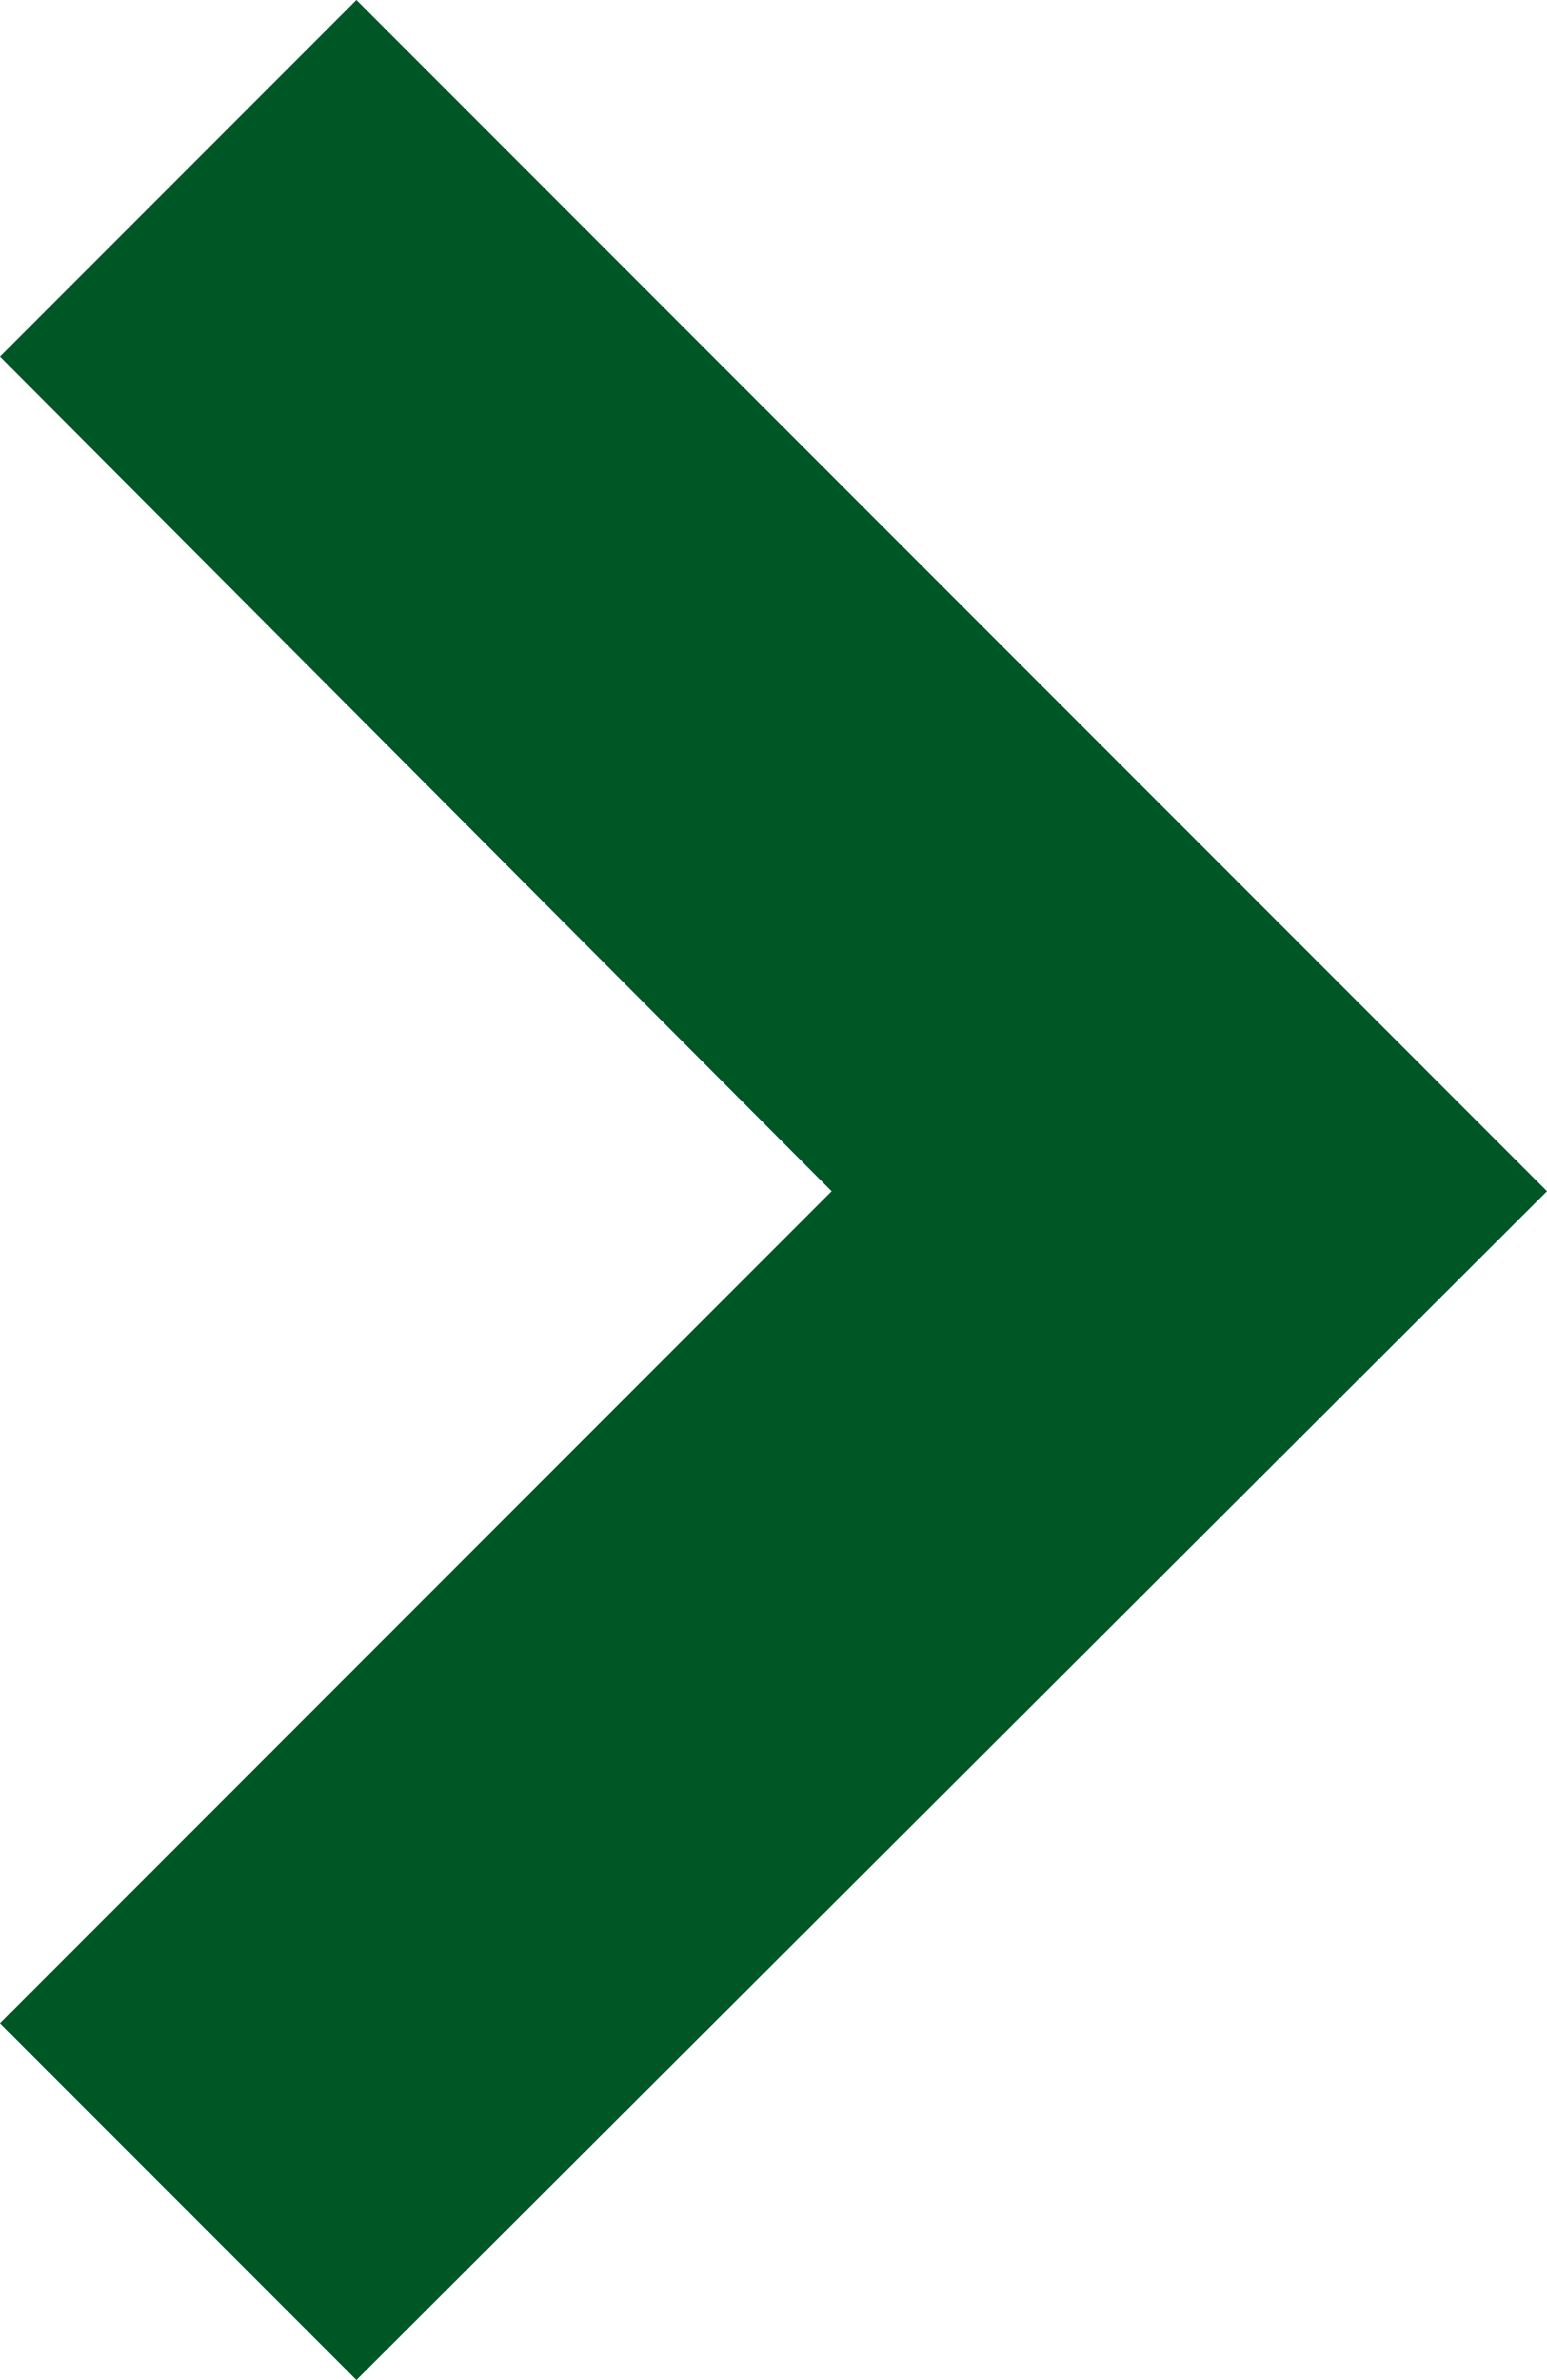 <?xml version="1.0" encoding="UTF-8"?>
<svg id="Layer_2" data-name="Layer 2" xmlns="http://www.w3.org/2000/svg" viewBox="0 0 6.12 9.41">
  <defs>
    <style>
      .cls-1 {
        fill: #005726;
        stroke-width: 0px;
      }
    </style>
  </defs>
  <g id="_レイアウト" data-name="レイアウト">
    <polygon class="cls-1" points="1.41 9.41 0 8 3.29 4.71 0 1.41 1.41 0 6.12 4.71 1.41 9.41"/>
  </g>
</svg>